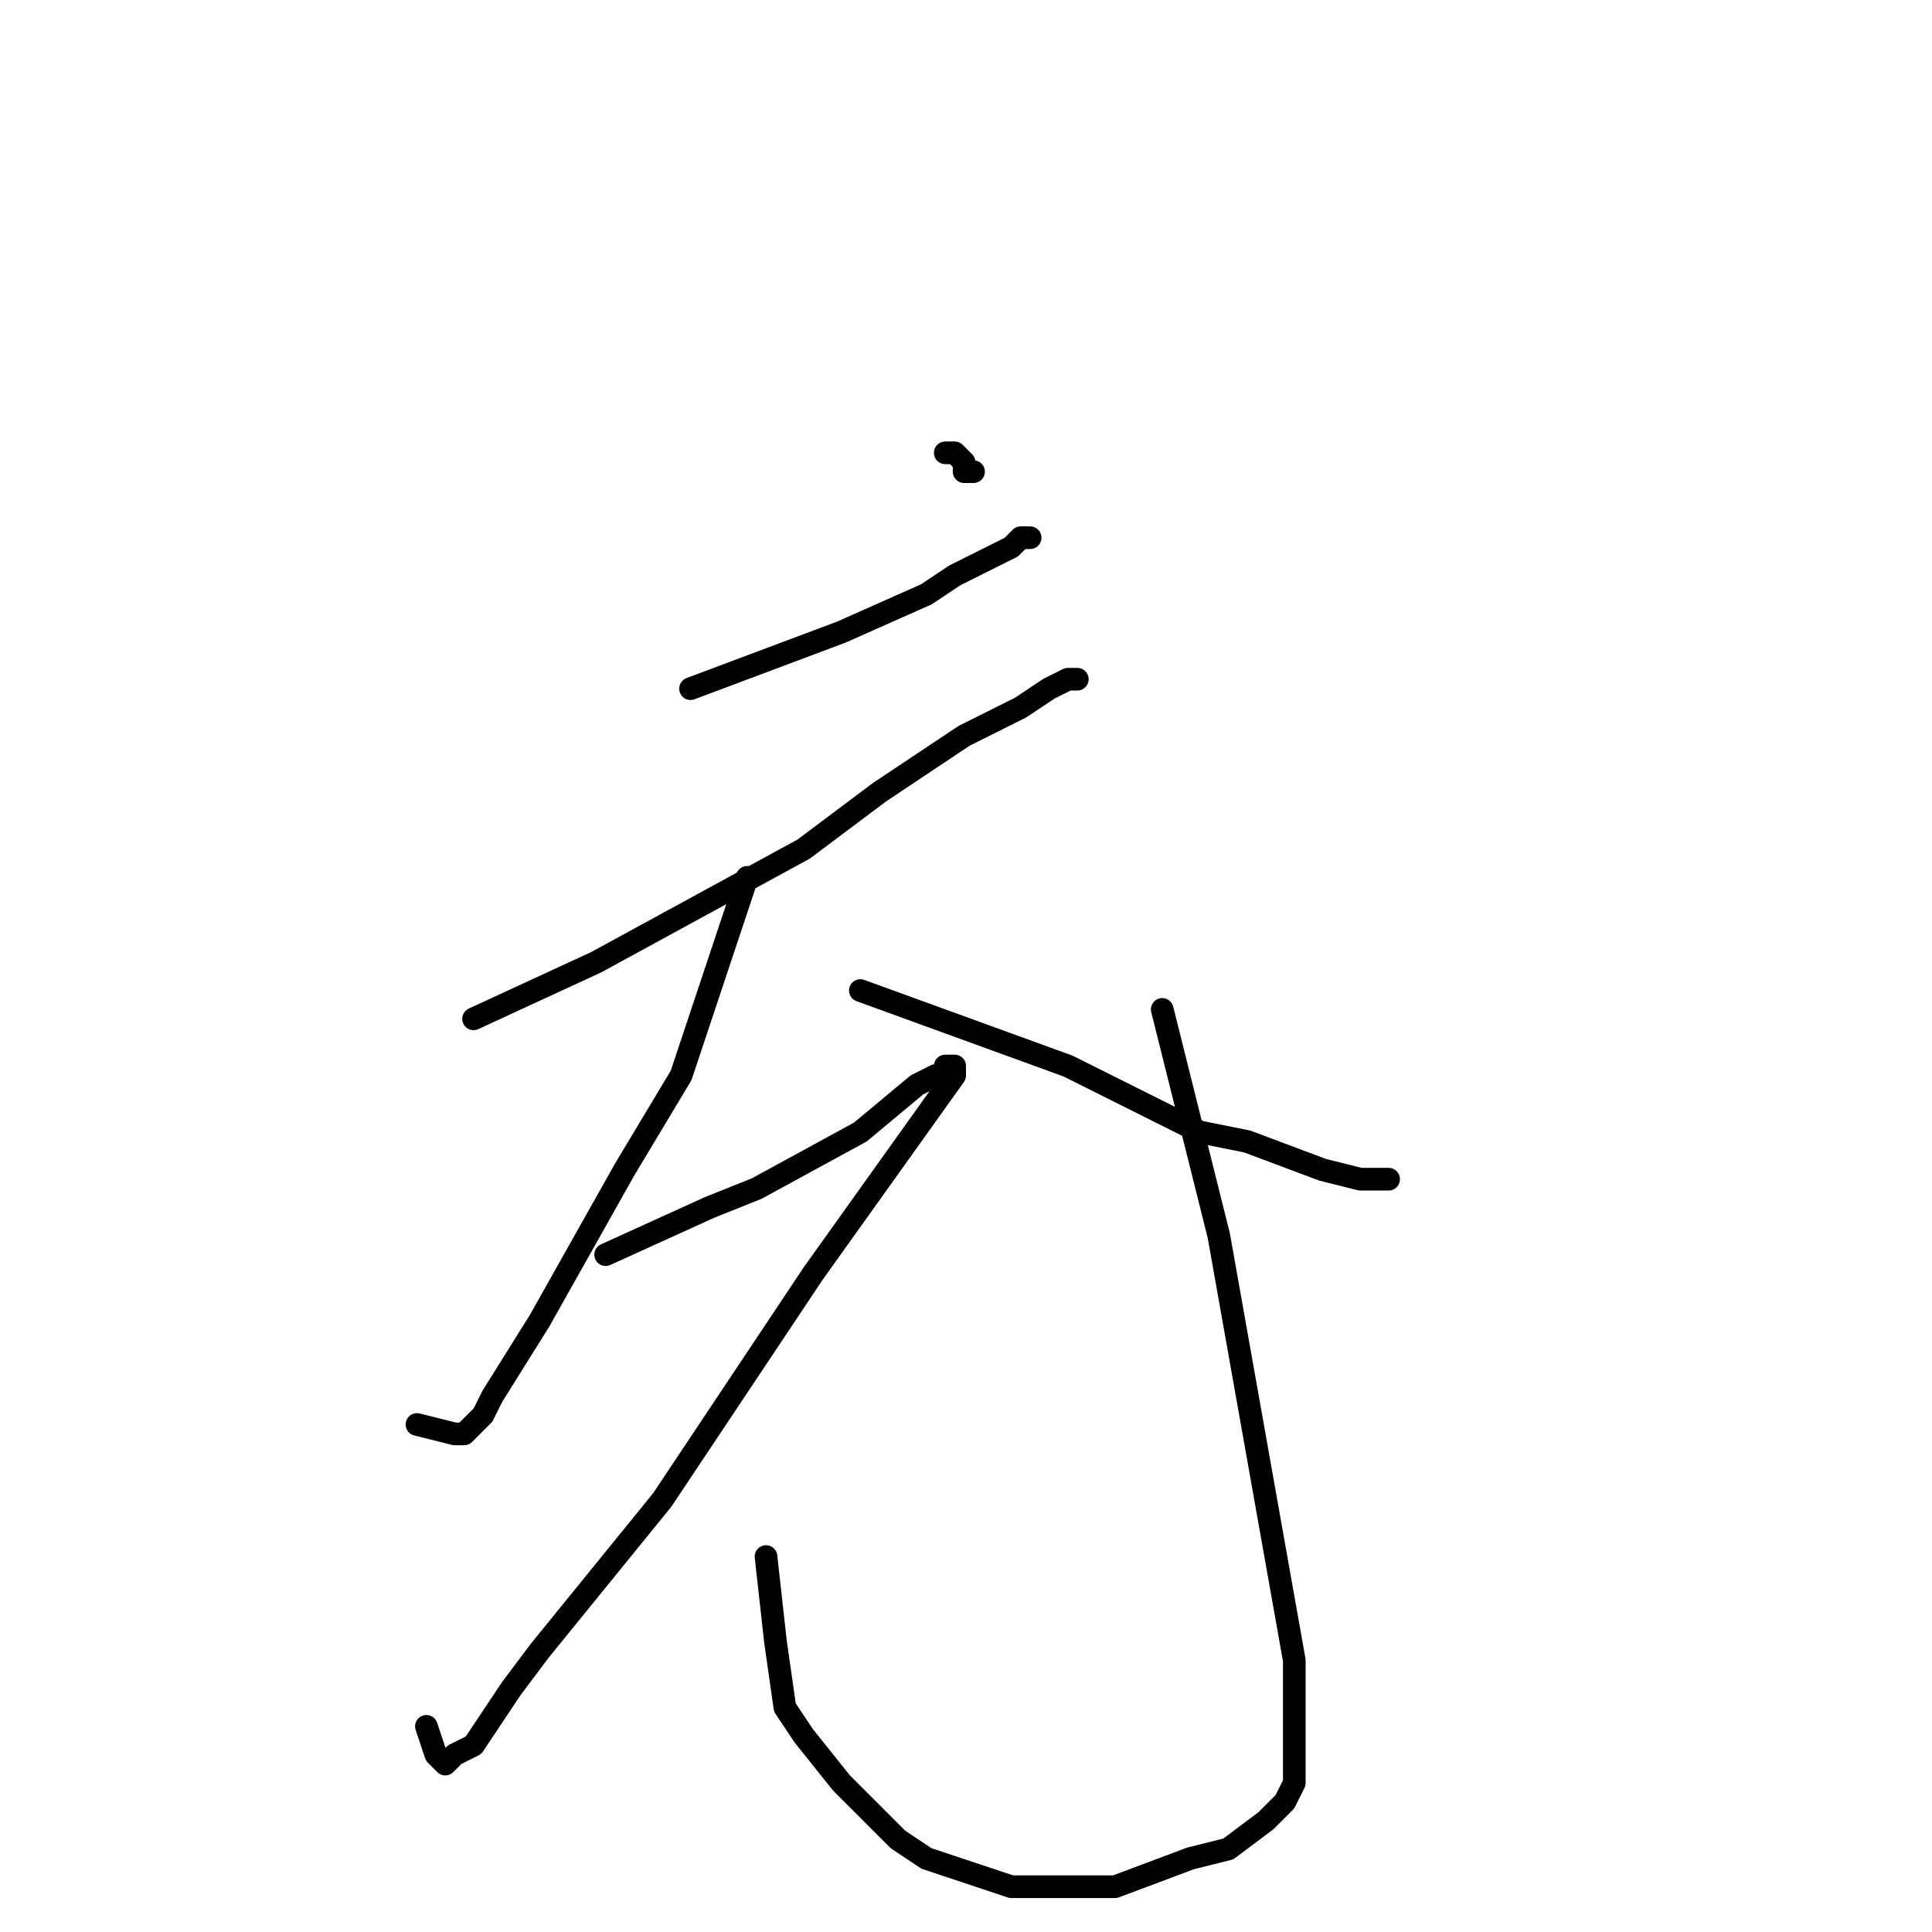 <?xml version="1.0" standalone="no"?>
    <svg width="256" height="256" xmlns="http://www.w3.org/2000/svg" version="1.1">
    <polyline stroke="black" stroke-width="3" stroke-linecap="round" fill="transparent" stroke-linejoin="round" points="125.25 60 126.5 60 127.75 61.25 127.75 62.5 129 62.5 129 62.5 " />
        <polyline stroke="black" stroke-width="3" stroke-linecap="round" fill="transparent" stroke-linejoin="round" points="91.5 91.25 111.5 83.75 122.75 78.75 126.5 76.25 131.5 73.75 134 72.5 135.25 71.25 136.5 71.25 136.5 71.25 " />
        <polyline stroke="black" stroke-width="3" stroke-linecap="round" fill="transparent" stroke-linejoin="round" points="62.75 135 79 127.5 106.5 112.5 116.5 105 127.75 97.5 135.25 93.75 139 91.25 141.5 90 142.75 90 142.75 90 " />
        <polyline stroke="black" stroke-width="3" stroke-linecap="round" fill="transparent" stroke-linejoin="round" points="99 116.25 90.25 142.5 82.75 155 71.5 175 65.25 185 64 187.5 61.5 190 60.25 190 55.25 188.75 55.25 188.75 " />
        <polyline stroke="black" stroke-width="3" stroke-linecap="round" fill="transparent" stroke-linejoin="round" points="114 131.25 141.5 141.25 159 150 165.25 151.25 175.25 155 180.25 156.25 182.75 156.25 184 156.25 184 156.25 " />
        <polyline stroke="black" stroke-width="3" stroke-linecap="round" fill="transparent" stroke-linejoin="round" points="80.25 166.25 94 160 100.25 157.5 114 150 121.5 143.75 124 142.5 125.25 142.5 125.25 141.25 126.5 141.25 126.5 142.5 107.75 168.75 95.25 187.5 87.75 198.75 71.5 218.75 67.75 223.75 62.75 231.25 60.25 232.5 59 233.75 57.75 232.5 56.5 228.75 56.5 228.75 " />
        <polyline stroke="black" stroke-width="3" stroke-linecap="round" fill="transparent" stroke-linejoin="round" points="101.5 206.25 102.75 217.5 104 226.25 106.5 230 111.5 236.25 119 243.75 122.75 246.25 134 250 147.75 250 157.75 246.25 162.75 245 167.75 241.25 170.25 238.75 171.5 236.25 171.5 232.5 171.5 220 161.5 163.75 154 133.75 154 133.75 " />
        </svg>